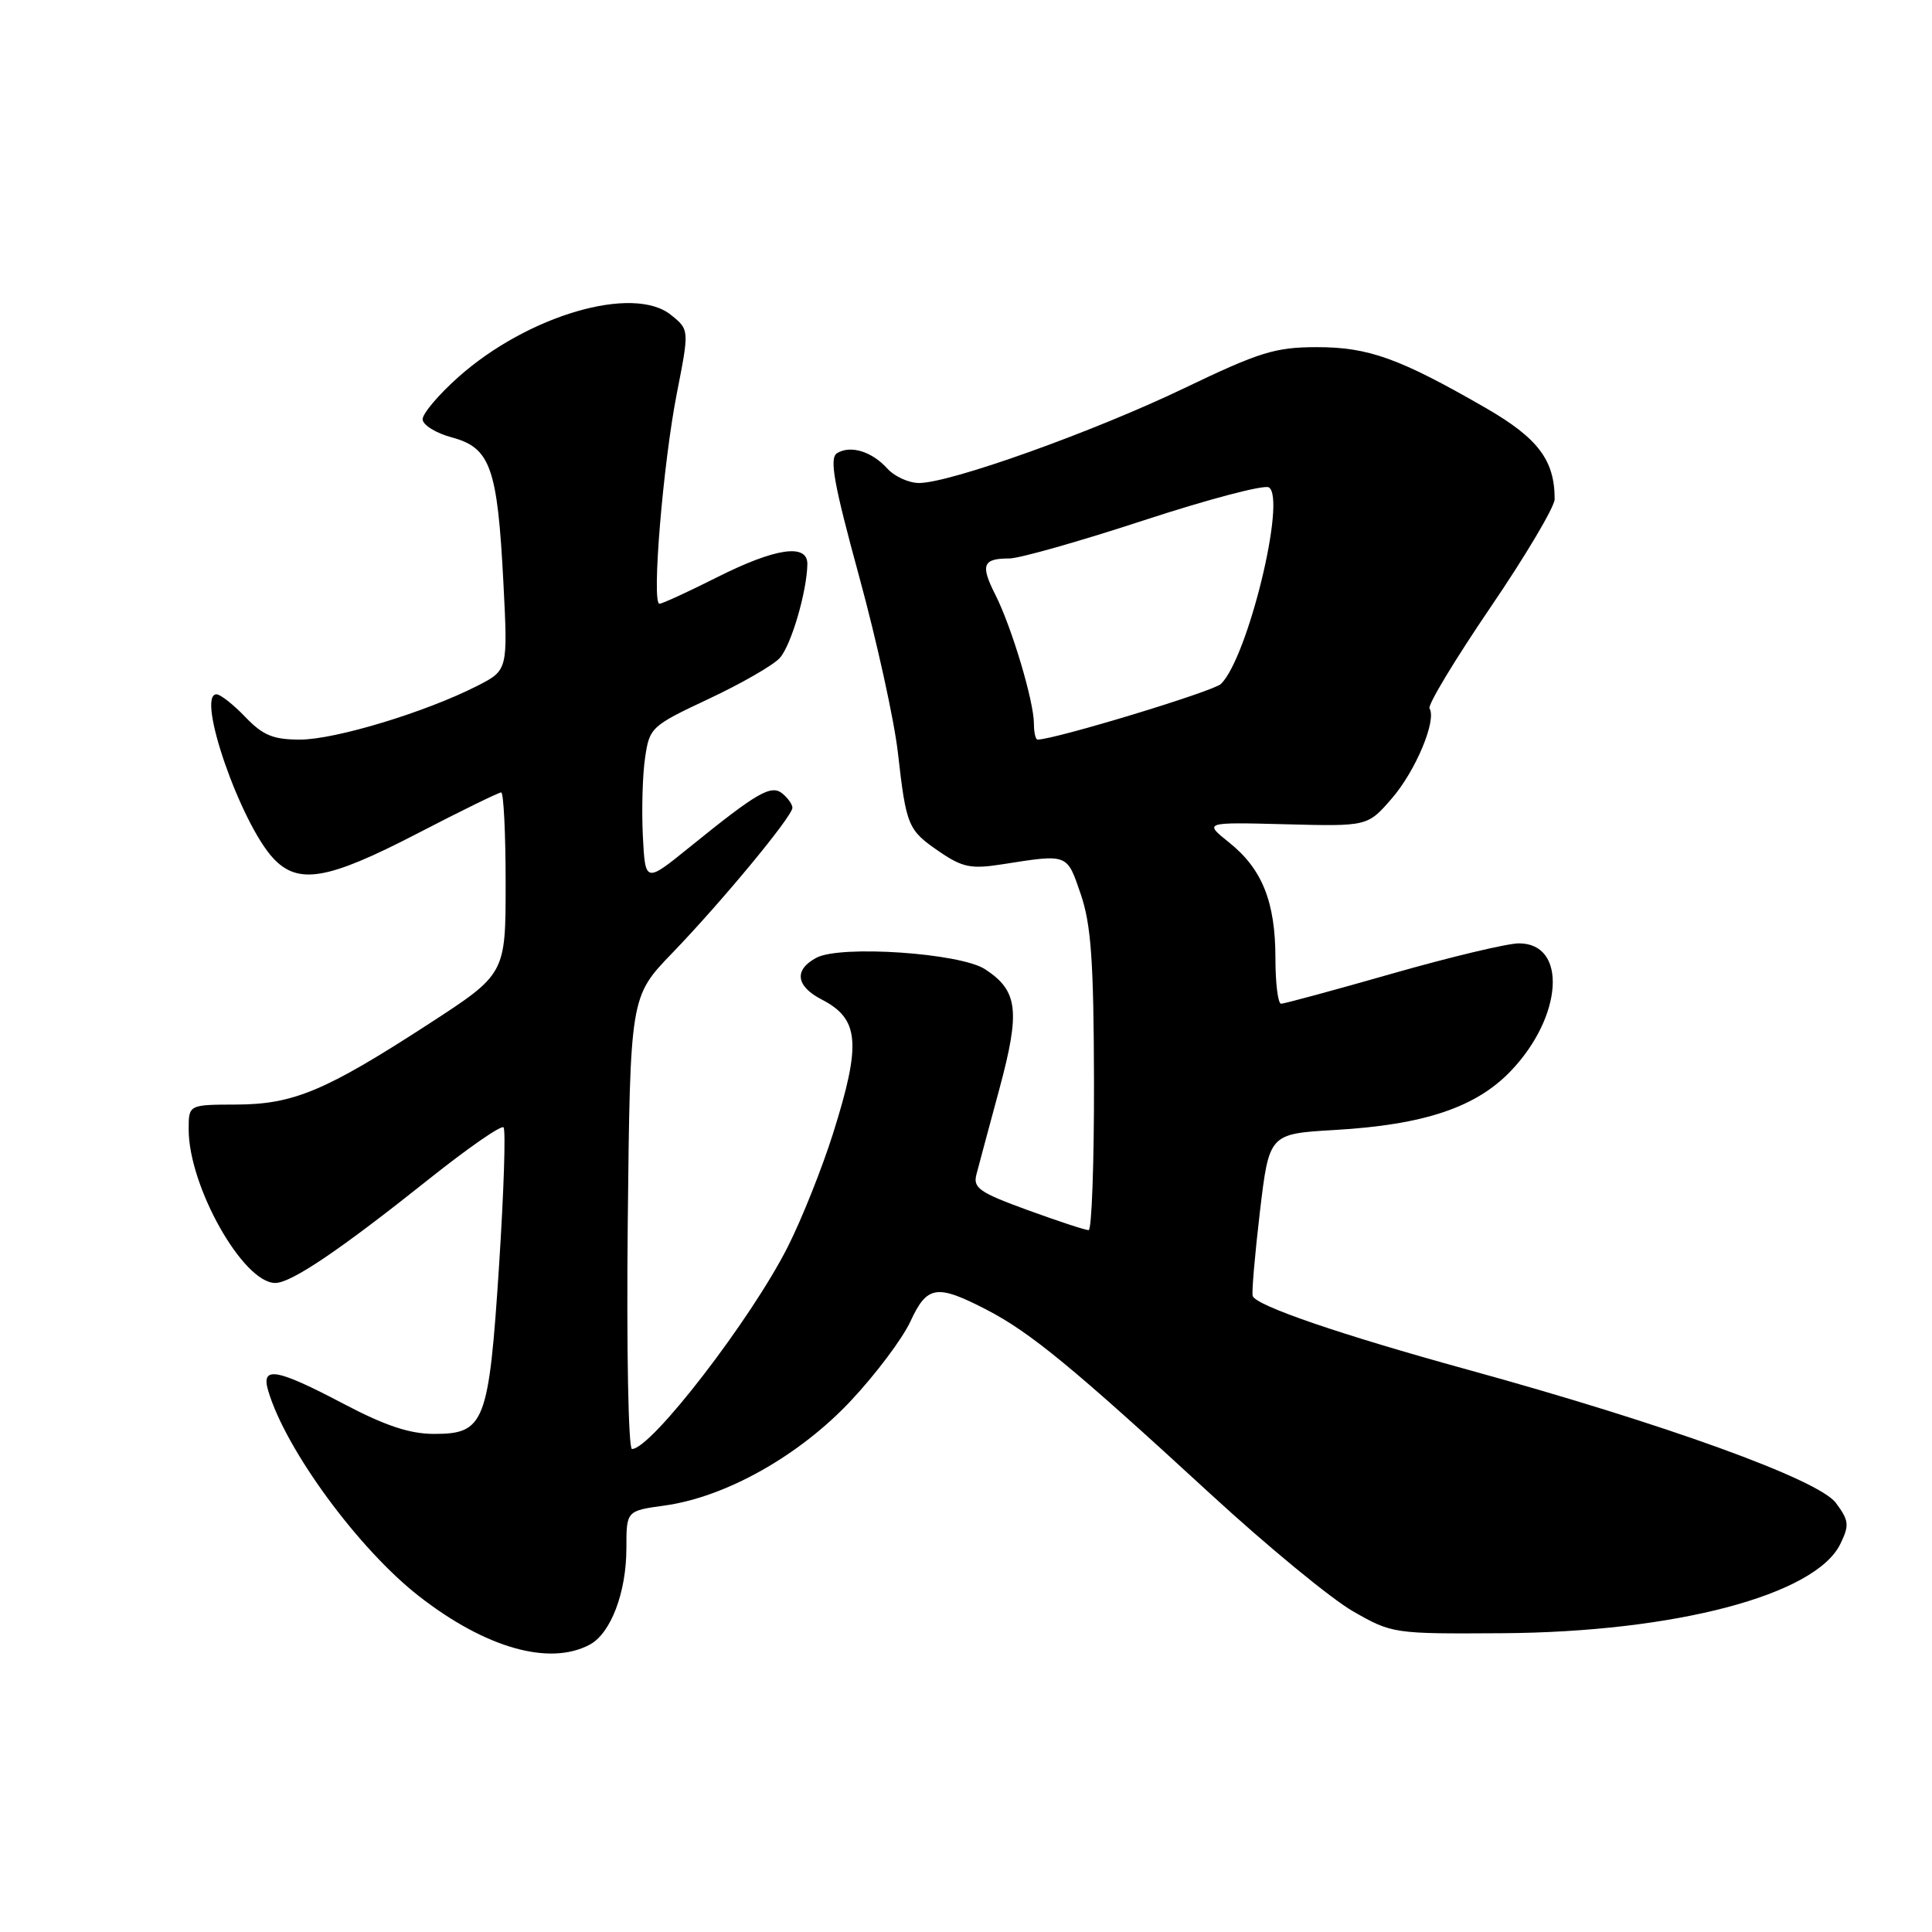 <?xml version="1.0" encoding="UTF-8" standalone="no"?>
<!DOCTYPE svg PUBLIC "-//W3C//DTD SVG 1.1//EN" "http://www.w3.org/Graphics/SVG/1.1/DTD/svg11.dtd" >
<svg xmlns="http://www.w3.org/2000/svg" xmlns:xlink="http://www.w3.org/1999/xlink" version="1.1" viewBox="0 0 256 256">
 <g >
 <path fill="currentColor"
d=" M 78.15 217.92 C 80.94 216.42 83.00 211.00 83.00 205.13 C 83.00 200.19 83.00 200.19 88.07 199.49 C 96.18 198.37 105.95 192.87 112.77 185.58 C 116.05 182.08 119.58 177.37 120.62 175.13 C 122.84 170.31 124.11 170.12 130.76 173.56 C 136.58 176.59 142.12 181.15 160.44 198.00 C 167.92 204.88 176.39 211.85 179.27 213.50 C 184.45 216.47 184.65 216.50 199.00 216.41 C 221.94 216.27 240.57 211.36 243.86 204.57 C 245.07 202.08 245.00 201.48 243.26 199.14 C 240.96 196.04 220.62 188.68 194.45 181.48 C 177.61 176.84 166.47 173.03 165.99 171.73 C 165.84 171.31 166.27 166.30 166.94 160.60 C 168.17 150.24 168.17 150.24 176.83 149.73 C 188.70 149.05 195.60 146.73 200.21 141.89 C 207.09 134.68 207.70 125.00 201.27 125.00 C 199.74 125.00 192.20 126.80 184.50 129.00 C 176.80 131.20 170.16 133.00 169.75 133.00 C 169.34 133.00 169.00 130.29 169.00 126.97 C 169.00 119.52 167.25 115.14 162.87 111.64 C 159.50 108.94 159.50 108.94 170.36 109.22 C 181.22 109.50 181.22 109.50 184.43 105.79 C 187.58 102.15 190.39 95.44 189.42 93.87 C 189.15 93.43 192.77 87.43 197.46 80.53 C 202.16 73.63 206.00 67.15 206.00 66.14 C 206.00 60.97 203.80 58.06 196.89 54.07 C 185.45 47.48 181.35 46.00 174.50 46.00 C 168.98 46.00 166.91 46.64 156.87 51.46 C 144.82 57.24 125.90 64.00 121.78 64.00 C 120.42 64.00 118.54 63.14 117.59 62.10 C 115.52 59.81 112.70 58.95 110.91 60.05 C 109.87 60.70 110.48 64.08 113.84 76.38 C 116.17 84.91 118.48 95.40 118.97 99.69 C 120.09 109.53 120.29 109.99 124.52 112.88 C 127.53 114.93 128.68 115.17 132.76 114.53 C 141.58 113.15 141.35 113.06 143.21 118.50 C 144.58 122.53 144.92 127.34 144.96 143.25 C 144.98 154.11 144.66 163.00 144.25 163.00 C 143.84 163.01 140.20 161.81 136.16 160.34 C 129.75 158.00 128.90 157.41 129.39 155.59 C 129.69 154.44 131.06 149.33 132.44 144.23 C 135.21 133.94 134.89 131.28 130.53 128.43 C 127.25 126.28 111.36 125.20 108.17 126.91 C 105.18 128.51 105.45 130.67 108.88 132.44 C 113.88 135.02 114.15 138.25 110.38 150.20 C 108.94 154.76 106.26 161.49 104.42 165.14 C 99.60 174.73 86.30 192.00 83.74 192.00 C 83.26 192.00 83.01 178.62 83.18 162.03 C 83.50 132.06 83.50 132.06 89.08 126.28 C 95.63 119.49 105.00 108.17 105.00 107.03 C 105.00 106.60 104.41 105.76 103.70 105.17 C 102.19 103.92 100.41 104.94 91.38 112.25 C 85.50 117.01 85.50 117.01 85.18 110.75 C 85.01 107.31 85.14 102.65 85.48 100.39 C 86.06 96.39 86.30 96.18 93.92 92.60 C 98.24 90.57 102.47 88.14 103.32 87.19 C 104.83 85.54 106.92 78.38 106.98 74.75 C 107.01 71.97 102.75 72.60 95.00 76.50 C 91.18 78.42 87.75 80.00 87.38 80.00 C 86.32 80.00 87.86 61.39 89.69 52.09 C 91.34 43.69 91.34 43.69 88.92 41.74 C 83.93 37.69 69.95 41.77 60.75 49.95 C 58.14 52.27 56.00 54.79 56.00 55.55 C 56.00 56.30 57.76 57.40 59.91 57.97 C 64.98 59.34 65.92 61.98 66.70 77.15 C 67.30 88.81 67.30 88.81 63.22 90.89 C 56.42 94.36 44.41 98.00 39.76 98.00 C 36.19 98.00 34.84 97.44 32.50 95.00 C 30.92 93.35 29.20 92.00 28.69 92.00 C 25.93 92.00 31.87 109.10 36.23 113.75 C 39.53 117.26 43.42 116.59 55.19 110.50 C 61.03 107.47 66.08 105.00 66.41 105.00 C 66.73 105.00 67.00 110.41 67.00 117.03 C 67.00 129.06 67.00 129.06 56.82 135.67 C 43.07 144.59 38.87 146.34 31.25 146.36 C 25.00 146.38 25.00 146.38 25.00 149.65 C 25.00 157.21 32.21 170.00 36.47 170.00 C 38.59 170.00 45.02 165.66 56.82 156.25 C 61.95 152.16 66.40 149.07 66.72 149.38 C 67.03 149.70 66.76 157.92 66.13 167.67 C 64.77 188.58 64.22 190.00 57.52 190.00 C 54.29 190.00 51.05 188.92 45.50 186.00 C 36.65 181.34 34.56 180.97 35.53 184.25 C 37.82 192.06 47.51 205.27 55.54 211.52 C 64.35 218.38 72.81 220.78 78.15 217.92 Z  M 137.00 95.90 C 137.00 92.94 134.08 83.17 131.92 78.87 C 129.88 74.85 130.20 74.00 133.74 74.00 C 135.07 74.00 143.10 71.72 151.58 68.94 C 160.06 66.16 167.51 64.20 168.13 64.58 C 170.48 66.03 165.35 87.11 161.79 90.62 C 160.79 91.61 139.73 98.00 137.48 98.00 C 137.22 98.00 137.00 97.06 137.00 95.90 Z "/>
</g>
</svg>